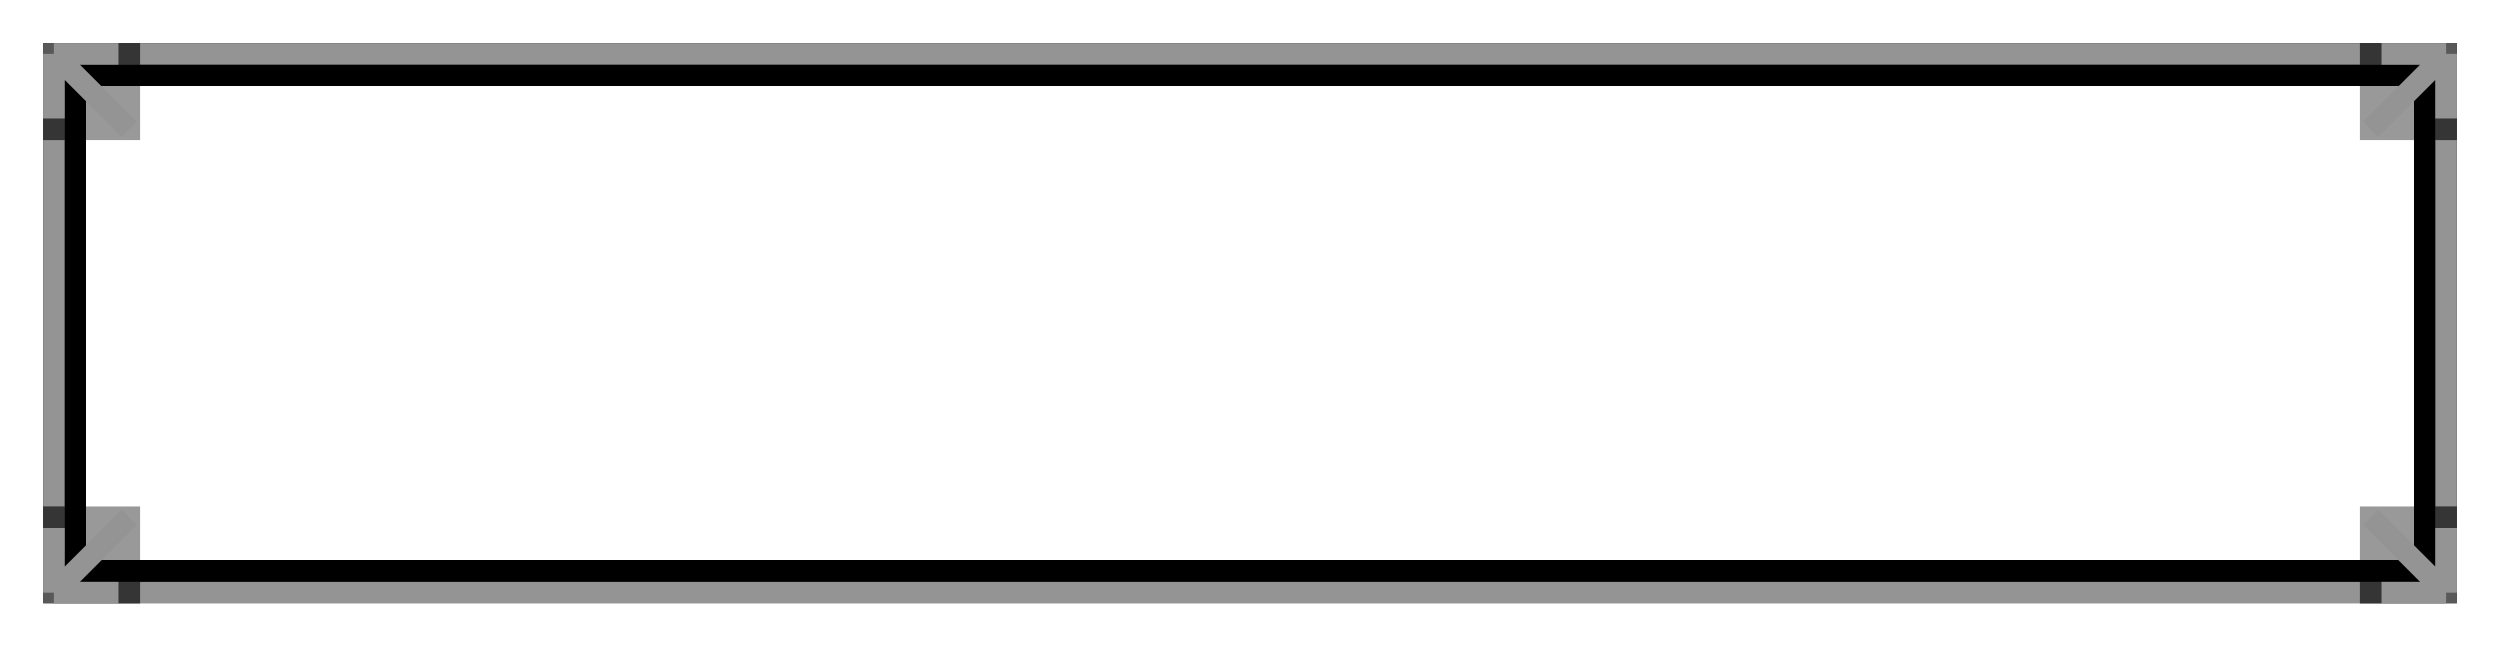 <svg width="232" height="60" viewBox="0 0 232 60" fill="none" xmlns="http://www.w3.org/2000/svg">
<g filter="url(#filter0_d_128_62197)">
<rect x="6" y="2" width="220" height="48" stroke="black" stroke-width="4" shape-rendering="crispEdges"/>
<rect x="5" y="1" width="222" height="50" stroke="#949494" stroke-width="2"/>
<rect x="4" width="9" height="9" fill="black" fill-opacity="0.4"/>
<path d="M5 7V1M5 1H11M5 1L12 8" stroke="#949494" stroke-width="2"/>
<rect x="11" width="2" height="2" fill="black" fill-opacity="0.4"/>
<rect x="4" y="7" width="2" height="2" fill="black" fill-opacity="0.4"/>
<rect width="9" height="9" transform="matrix(-1 0 0 1 228 0)" fill="black" fill-opacity="0.4"/>
<path d="M227 7V1M227 1H221M227 1L220 8" stroke="#949494" stroke-width="2"/>
<rect width="2" height="2" transform="matrix(-1 0 0 1 221 0)" fill="black" fill-opacity="0.4"/>
<rect width="2" height="2" transform="matrix(-1 0 0 1 228 7)" fill="black" fill-opacity="0.4"/>
<rect width="9" height="9" transform="matrix(1 0 0 -1 4 52)" fill="black" fill-opacity="0.4"/>
<path d="M5 45V51M5 51H11M5 51L12 44" stroke="#949494" stroke-width="2"/>
<rect width="2" height="2" transform="matrix(1 0 0 -1 11 52)" fill="black" fill-opacity="0.4"/>
<rect width="2" height="2" transform="matrix(1 0 0 -1 4 45)" fill="black" fill-opacity="0.4"/>
<rect x="228" y="52" width="9" height="9" transform="rotate(180 228 52)" fill="black" fill-opacity="0.4"/>
<path d="M227 45V51M227 51H221M227 51L220 44" stroke="#949494" stroke-width="2"/>
<rect x="221" y="52" width="2" height="2" transform="rotate(180 221 52)" fill="black" fill-opacity="0.4"/>
<rect x="228" y="45" width="2" height="2" transform="rotate(180 228 45)" fill="black" fill-opacity="0.4"/>
</g>
<defs>
<filter id="filter0_d_128_62197" x="0" y="0" width="232" height="60" filterUnits="userSpaceOnUse" color-interpolation-filters="sRGB">
<feFlood flood-opacity="0" result="BackgroundImageFix"/>
<feColorMatrix in="SourceAlpha" type="matrix" values="0 0 0 0 0 0 0 0 0 0 0 0 0 0 0 0 0 0 127 0" result="hardAlpha"/>
<feOffset dy="4"/>
<feGaussianBlur stdDeviation="2"/>
<feComposite in2="hardAlpha" operator="out"/>
<feColorMatrix type="matrix" values="0 0 0 0 0 0 0 0 0 0 0 0 0 0 0 0 0 0 0.25 0"/>
<feBlend mode="normal" in2="BackgroundImageFix" result="effect1_dropShadow_128_62197"/>
<feBlend mode="normal" in="SourceGraphic" in2="effect1_dropShadow_128_62197" result="shape"/>
</filter>
</defs>
</svg>
